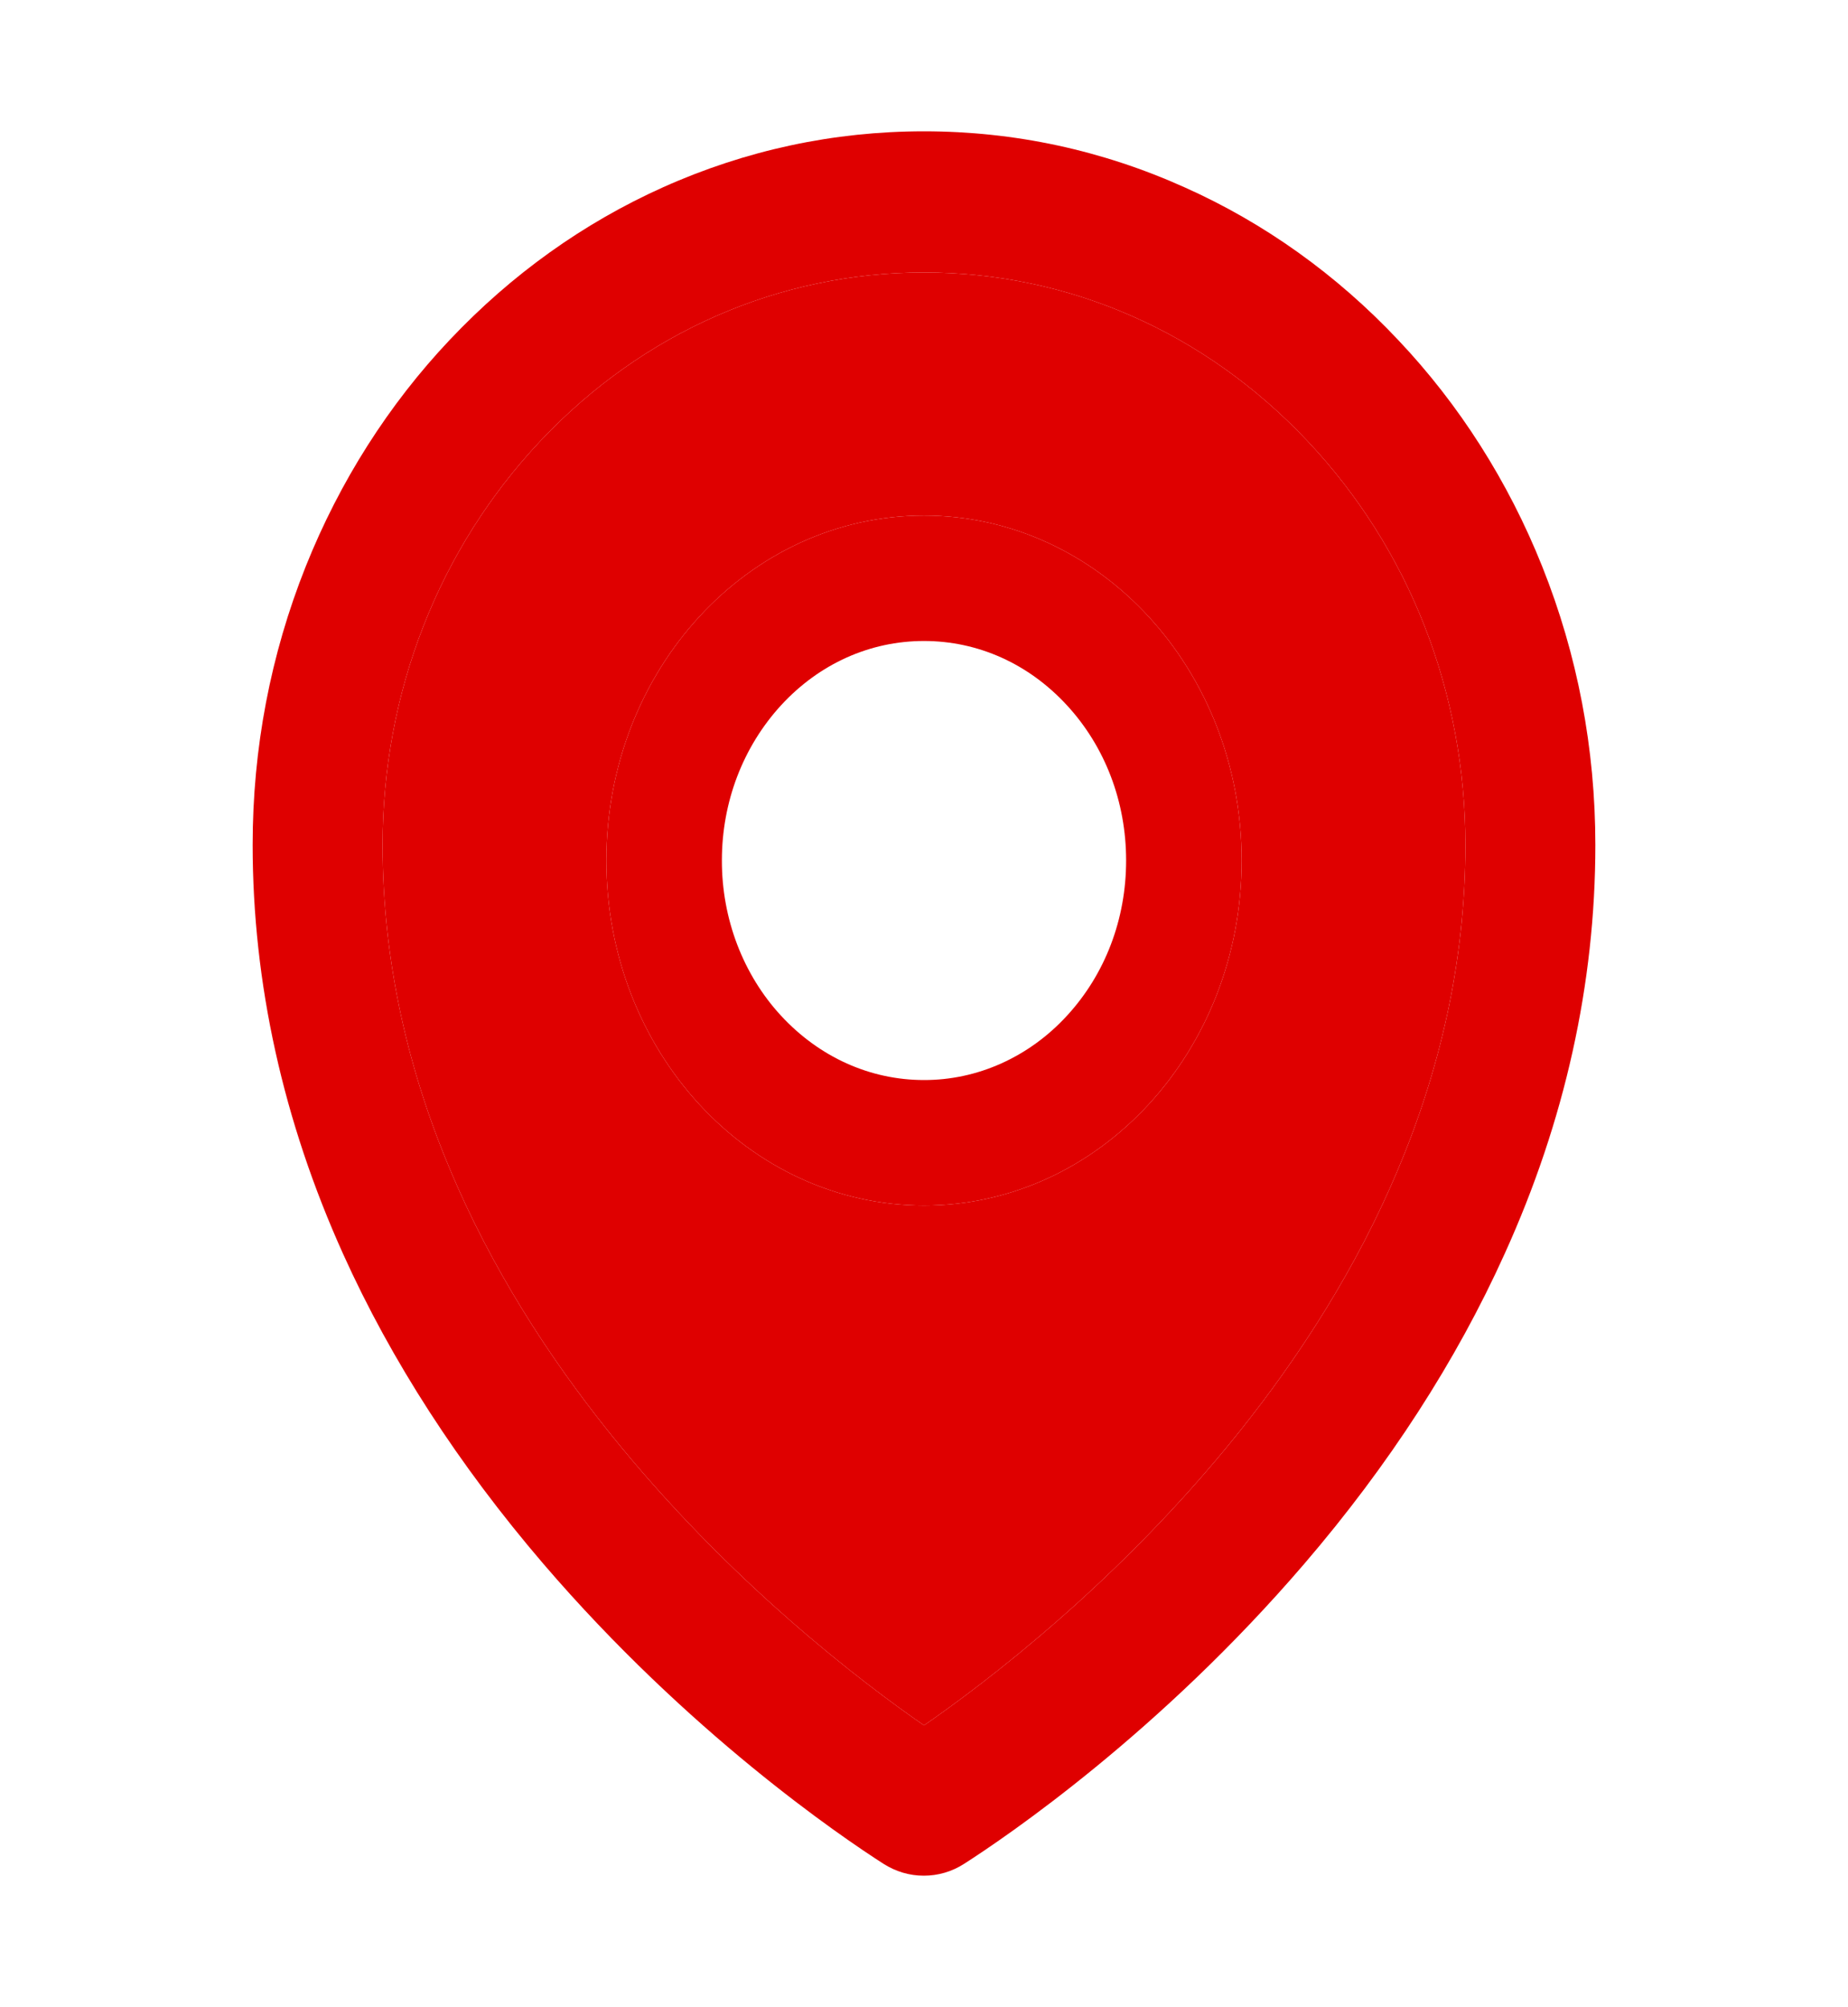 <svg width="35" height="38" viewBox="0 0 35 38" fill="none" xmlns="http://www.w3.org/2000/svg">
<path d="M24.76 8.346C22.822 6.29 20.245 5.158 17.5 5.158C14.755 5.158 12.178 6.29 10.24 8.342C8.309 10.391 7.246 13.107 7.246 15.998C7.246 24.952 15.248 31.109 17.5 32.664C19.752 31.109 27.754 24.952 27.754 15.998C27.754 13.107 26.691 10.391 24.76 8.346ZM17.5 22.822C14.178 22.822 11.484 19.898 11.484 16.291C11.484 12.684 14.178 9.76 17.5 9.76C20.822 9.76 23.516 12.684 23.516 16.291C23.516 19.898 20.822 22.822 17.5 22.822Z" fill="#DF0000"/>
<path d="M17.5 9.76C14.178 9.76 11.484 12.684 11.484 16.291C11.484 19.898 14.178 22.822 17.5 22.822C20.822 22.822 23.516 19.898 23.516 16.291C23.516 12.684 20.822 9.76 17.5 9.76ZM20.207 19.23C19.852 19.617 19.43 19.923 18.965 20.132C18.501 20.341 18.003 20.448 17.5 20.447C16.478 20.447 15.518 20.013 14.793 19.23C14.437 18.845 14.155 18.387 13.962 17.882C13.77 17.378 13.671 16.837 13.672 16.291C13.672 15.181 14.072 14.139 14.793 13.352C15.518 12.565 16.478 12.135 17.5 12.135C18.522 12.135 19.482 12.565 20.207 13.352C20.932 14.139 21.328 15.181 21.328 16.291C21.328 17.401 20.932 18.443 20.207 19.23Z" fill="#DF0000"/>
<path d="M29.21 10.728C28.567 9.117 27.639 7.659 26.479 6.435C25.316 5.2 23.944 4.22 22.439 3.548C20.873 2.843 19.212 2.486 17.5 2.486C15.788 2.486 14.127 2.843 12.561 3.544C11.047 4.223 9.69 5.195 8.521 6.431C7.362 7.656 6.434 9.114 5.79 10.725C5.124 12.395 4.785 14.168 4.785 15.994C4.785 18.614 5.363 21.223 6.498 23.739C7.41 25.761 8.685 27.732 10.291 29.606C13.036 32.805 15.914 34.76 16.731 35.284C16.963 35.432 17.227 35.511 17.497 35.51C17.763 35.51 18.026 35.436 18.262 35.284C19.079 34.76 21.957 32.805 24.702 29.606C26.308 27.735 27.583 25.761 28.496 23.739C29.637 21.227 30.215 18.622 30.215 15.998C30.215 14.172 29.877 12.398 29.21 10.728ZM17.5 32.664C15.248 31.109 7.246 24.952 7.246 15.998C7.246 13.107 8.309 10.391 10.24 8.342C12.178 6.29 14.755 5.158 17.5 5.158C20.245 5.158 22.822 6.29 24.76 8.346C26.691 10.391 27.754 13.107 27.754 15.998C27.754 24.952 19.752 31.109 17.5 32.664Z" fill="#DF0000"/>
</svg>
